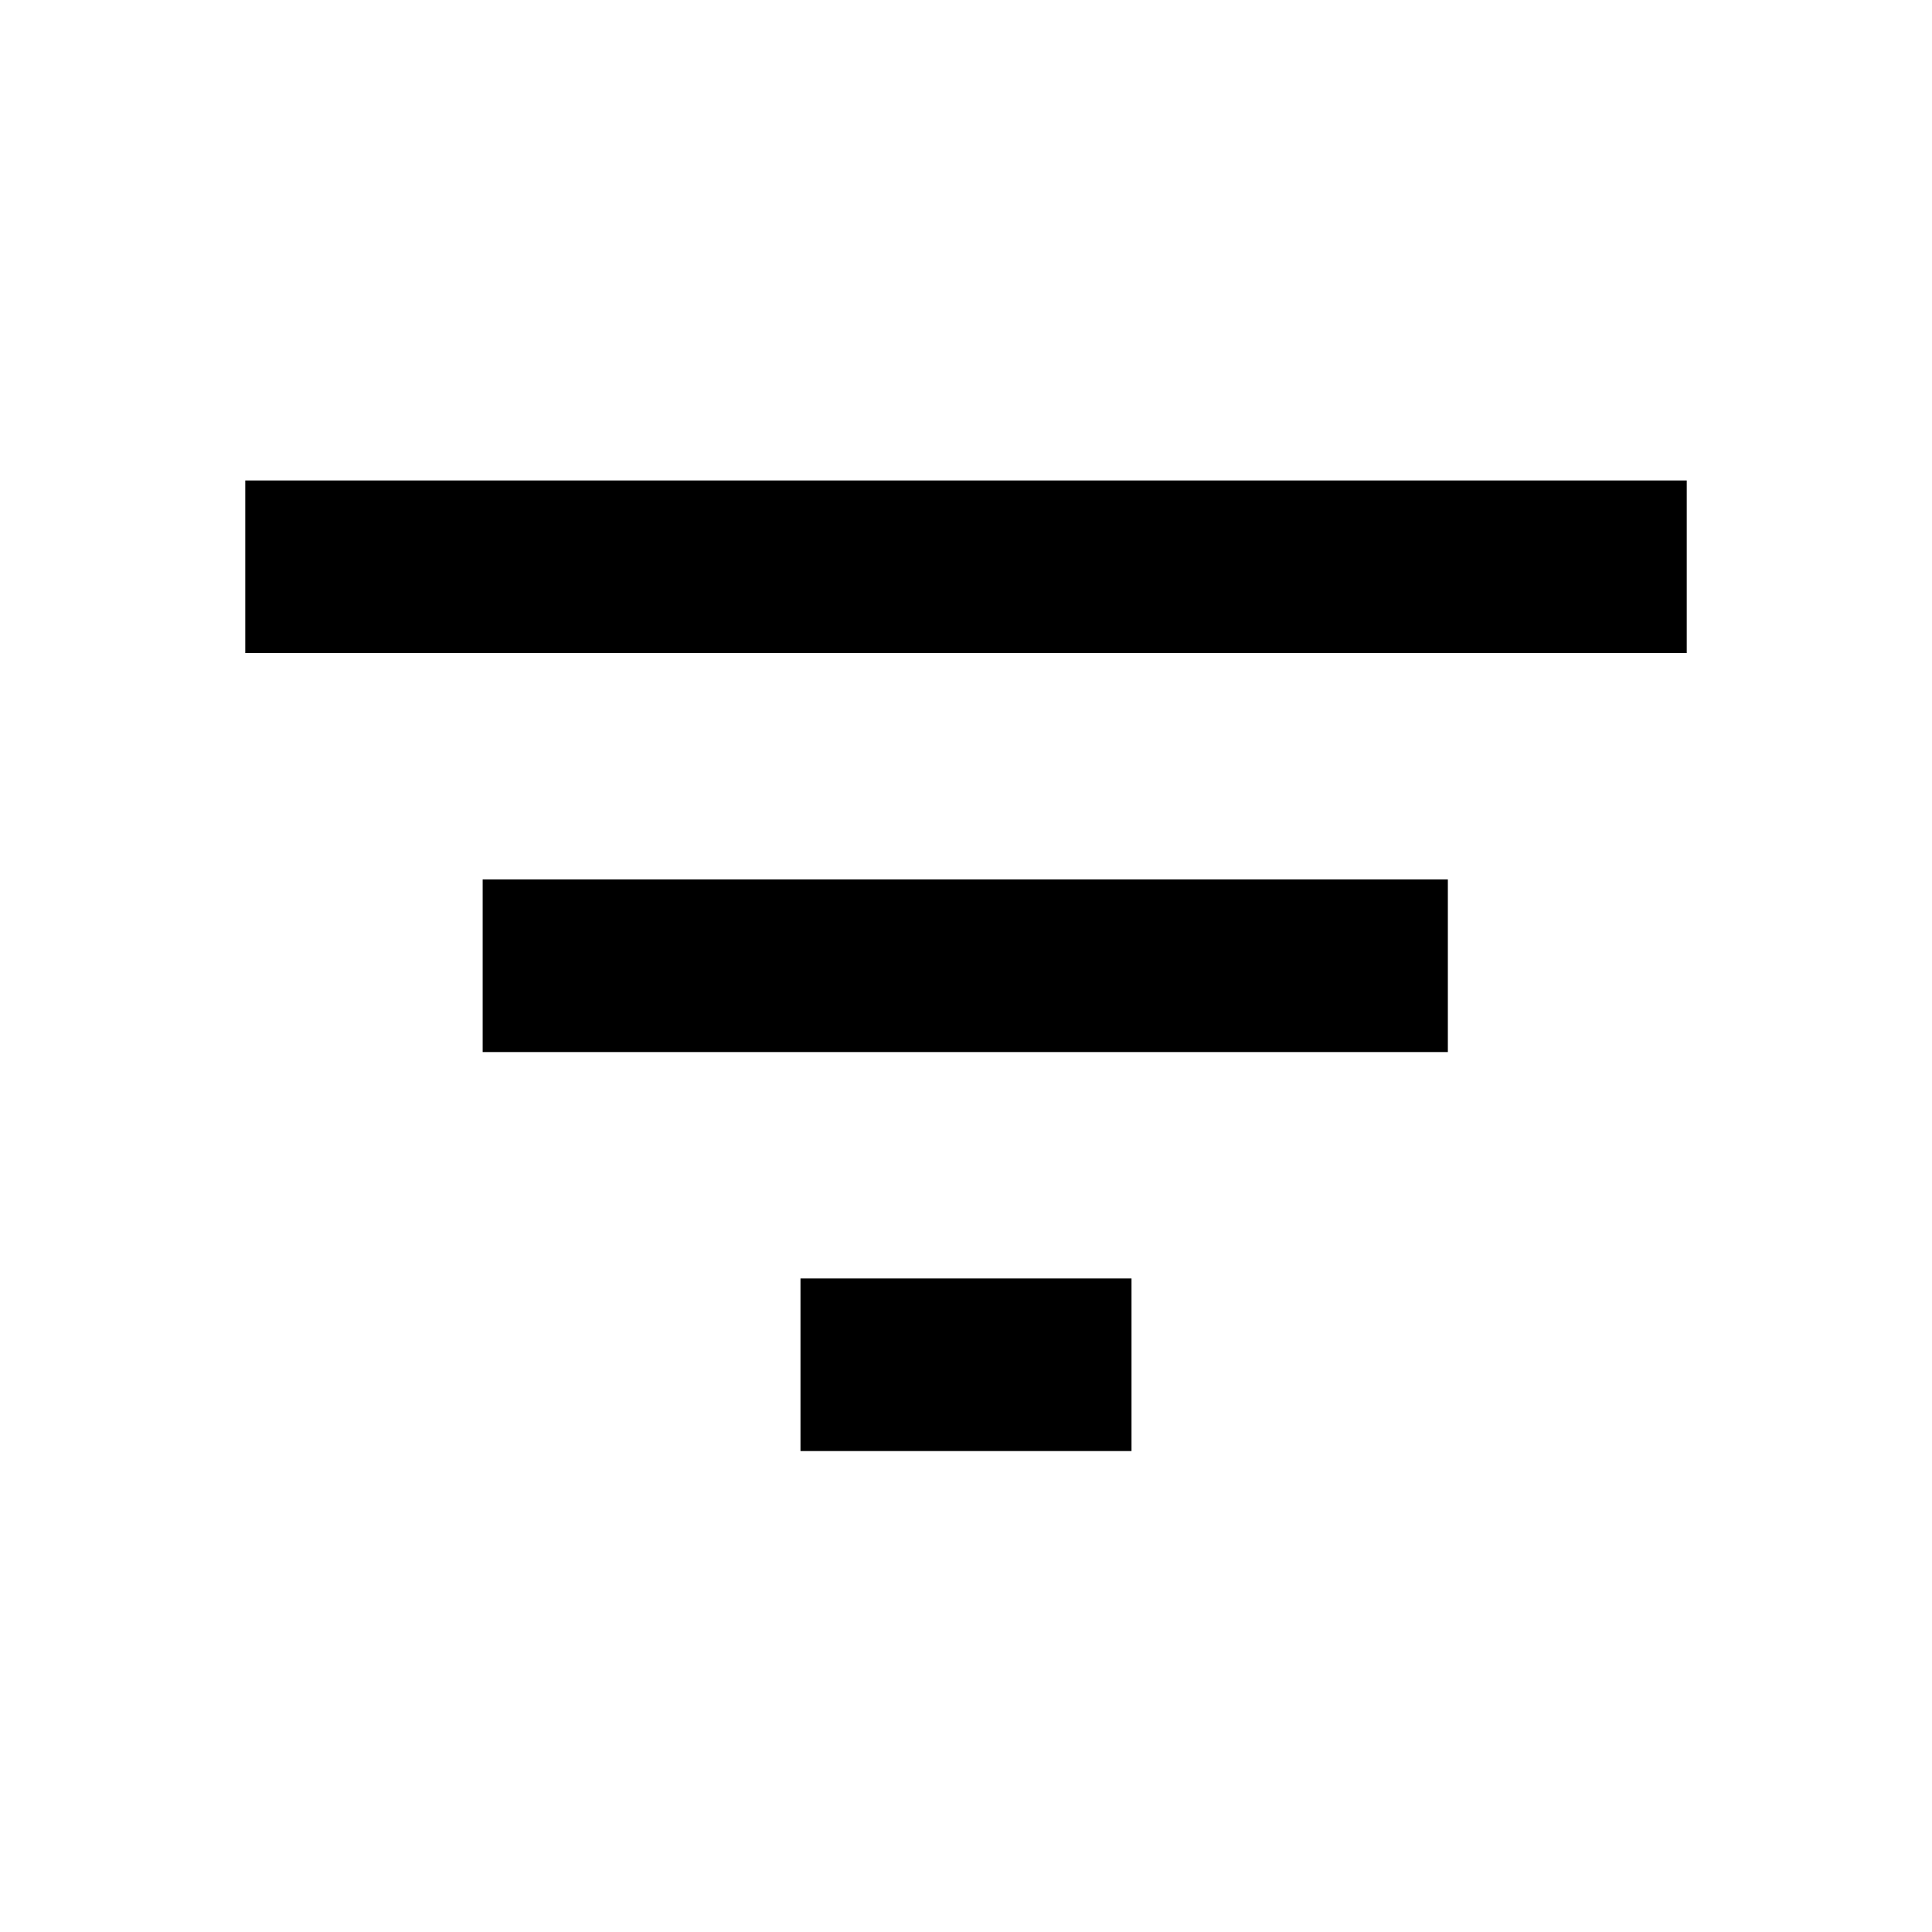 <svg xmlns="http://www.w3.org/2000/svg" height="24" viewBox="0 -960 960 960" width="24"><path d="M397.76-238.98v-85.76h164.48v85.76H397.76ZM239.83-437.24V-523h479.6v85.76h-479.6ZM121.87-635.5v-85.76h716.26v85.76H121.87Z"/></svg>